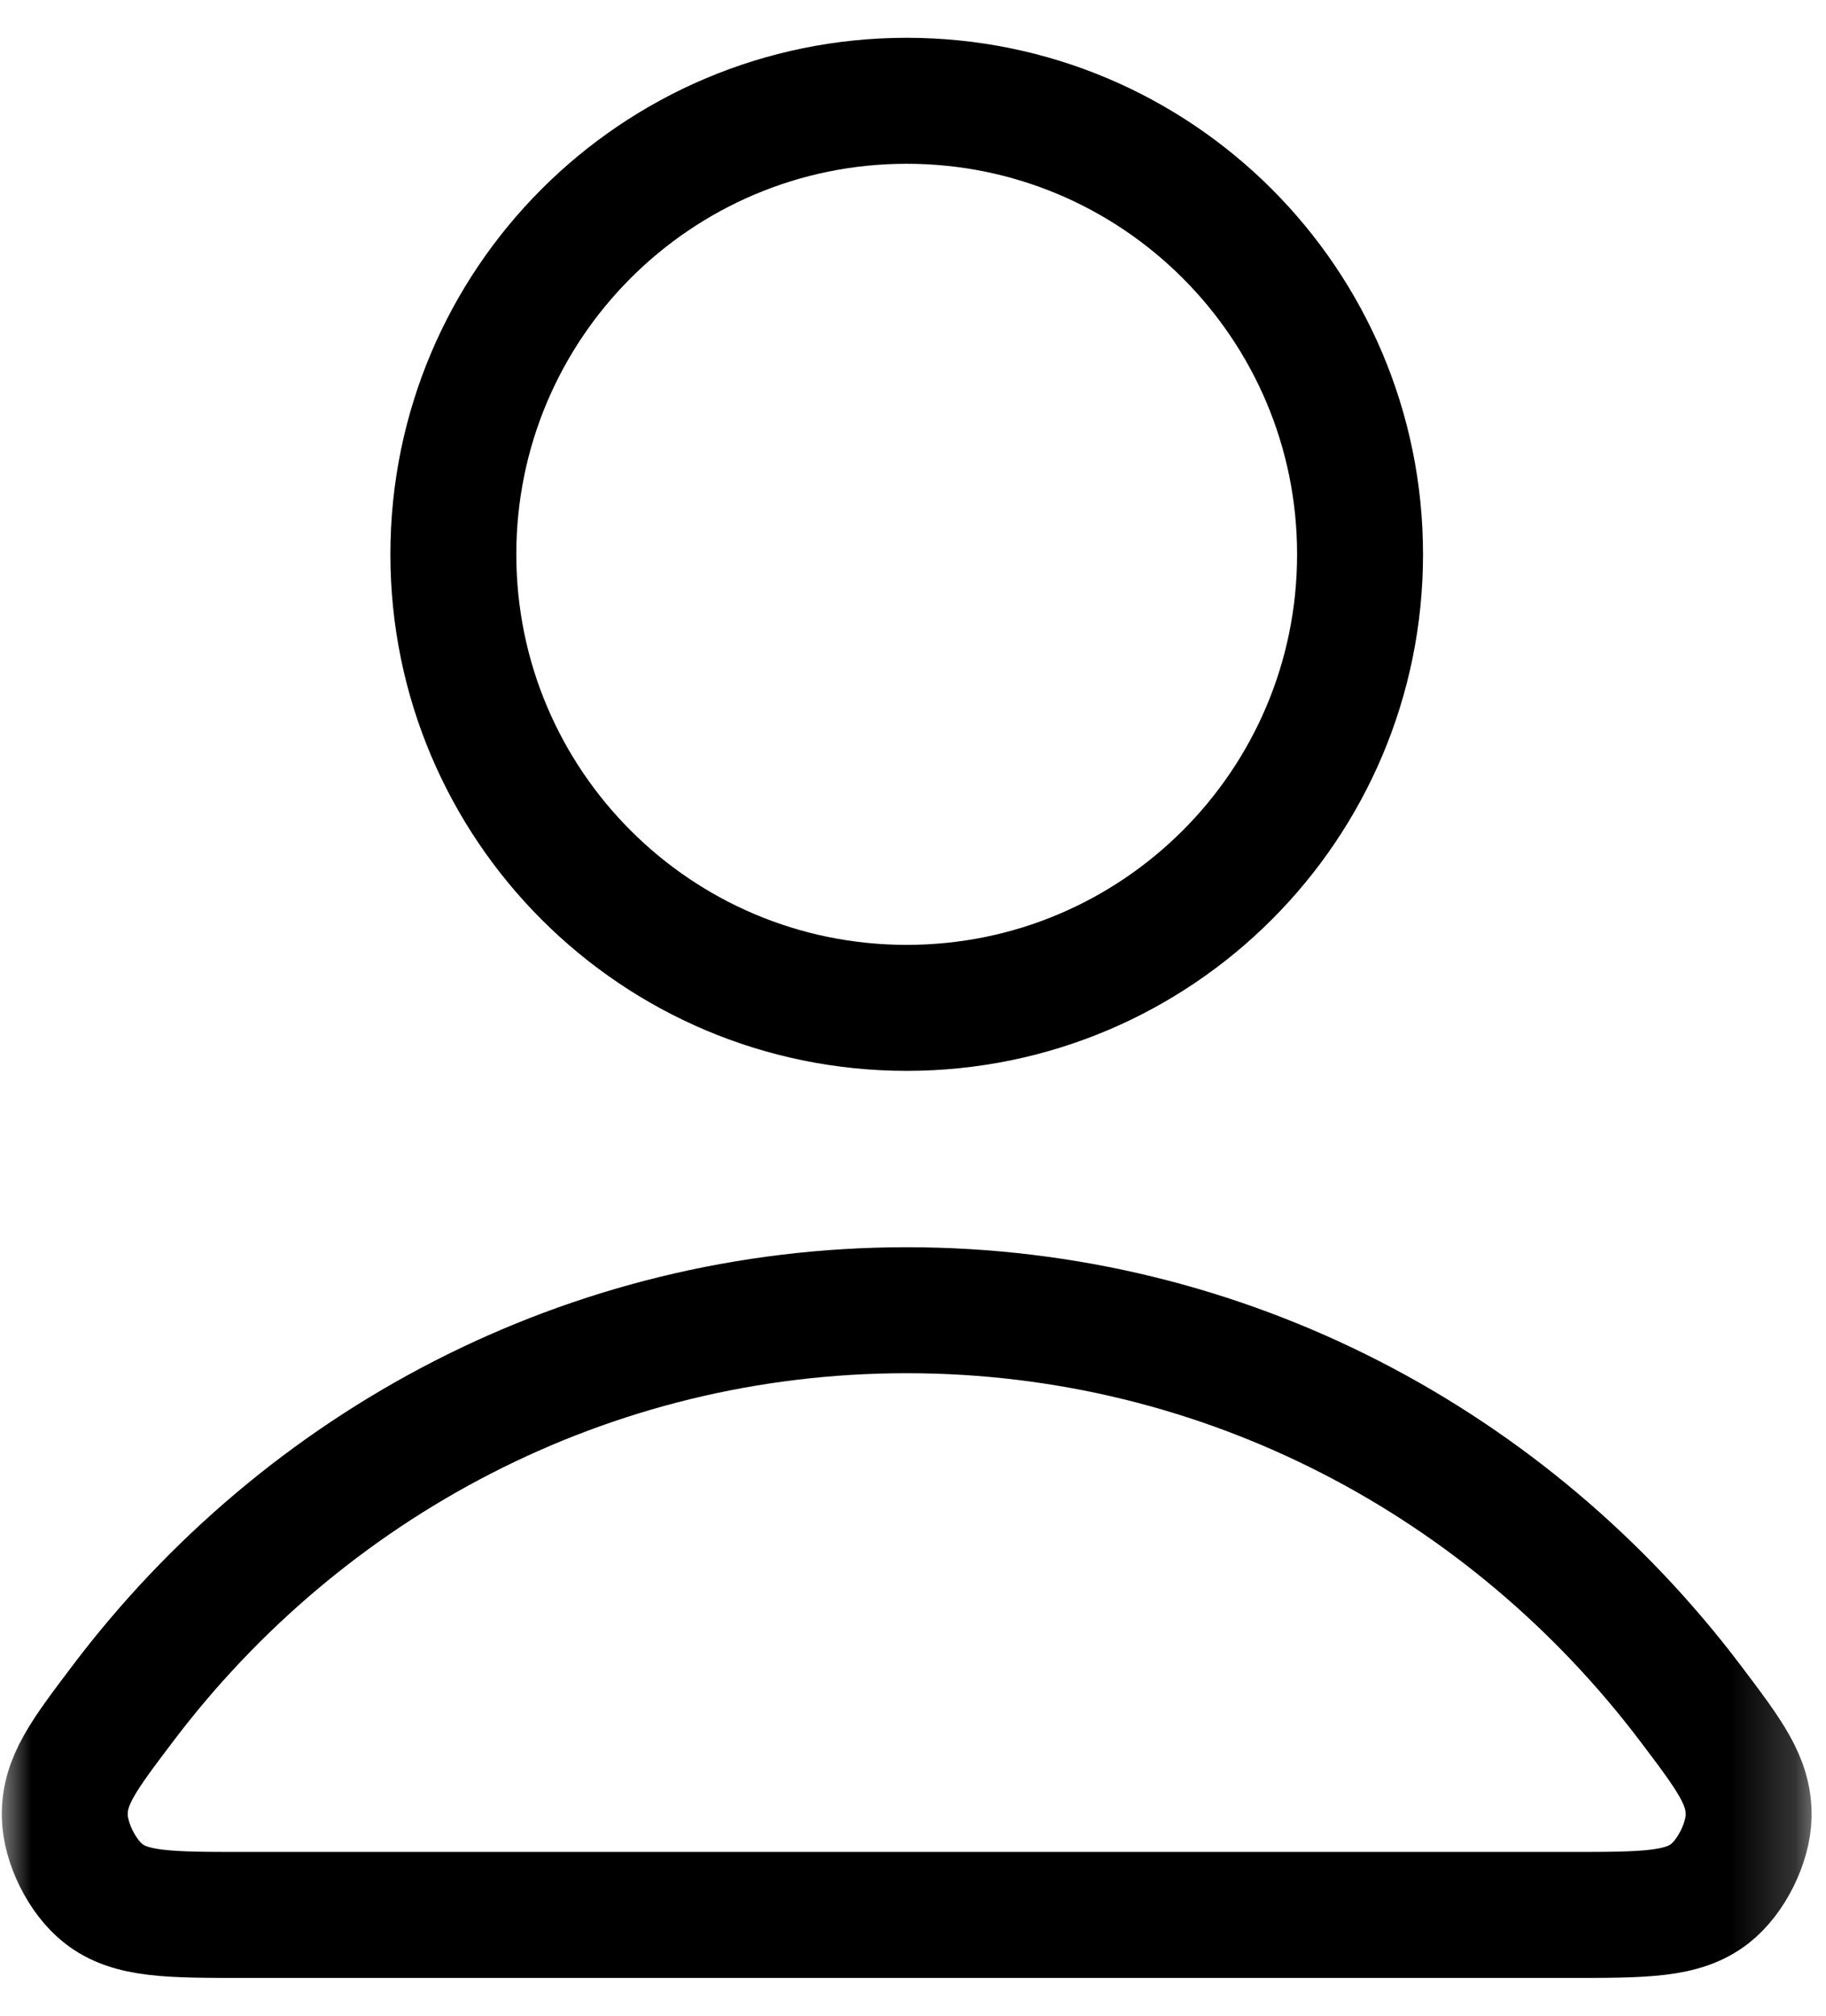<svg width="29" height="32" viewBox="0 0 29 32" fill="none" xmlns="http://www.w3.org/2000/svg">
<g clip-path="url(#clip0_1102_2560)">
<mask id="mask0_1102_2560" style="mask-type:luminance" maskUnits="userSpaceOnUse" x="0" y="0" width="29" height="32">
<path d="M28.8 0H0V32H28.8V0Z" fill="white"/>
</mask>
<g mask="url(#mask0_1102_2560)">
<path d="M14.4 20.8C9.328 20.8 4.817 23.249 1.946 27.05C1.327 27.868 1.018 28.276 1.029 28.829C1.036 29.256 1.305 29.795 1.641 30.059C2.075 30.4 2.678 30.4 3.884 30.4H24.916C26.122 30.4 26.724 30.4 27.159 30.059C27.495 29.795 27.764 29.256 27.771 28.829C27.781 28.276 27.473 27.868 26.854 27.05C23.983 23.249 19.472 20.8 14.4 20.8Z" stroke="black" stroke-width="2" stroke-linecap="round" stroke-linejoin="round"/>
<path d="M14.4 16C18.376 16 21.6 12.777 21.6 8.8C21.6 4.824 18.376 1.6 14.4 1.6C10.423 1.6 7.2 4.824 7.2 8.8C7.2 12.777 10.423 16 14.4 16Z" stroke="black" stroke-width="2" stroke-linecap="round" stroke-linejoin="round"/>
</g>
</g>
<defs>
<clipPath id="clip0_1102_2560">
<rect width="29" height="32" fill="white"/>
</clipPath>
</defs>
</svg>
